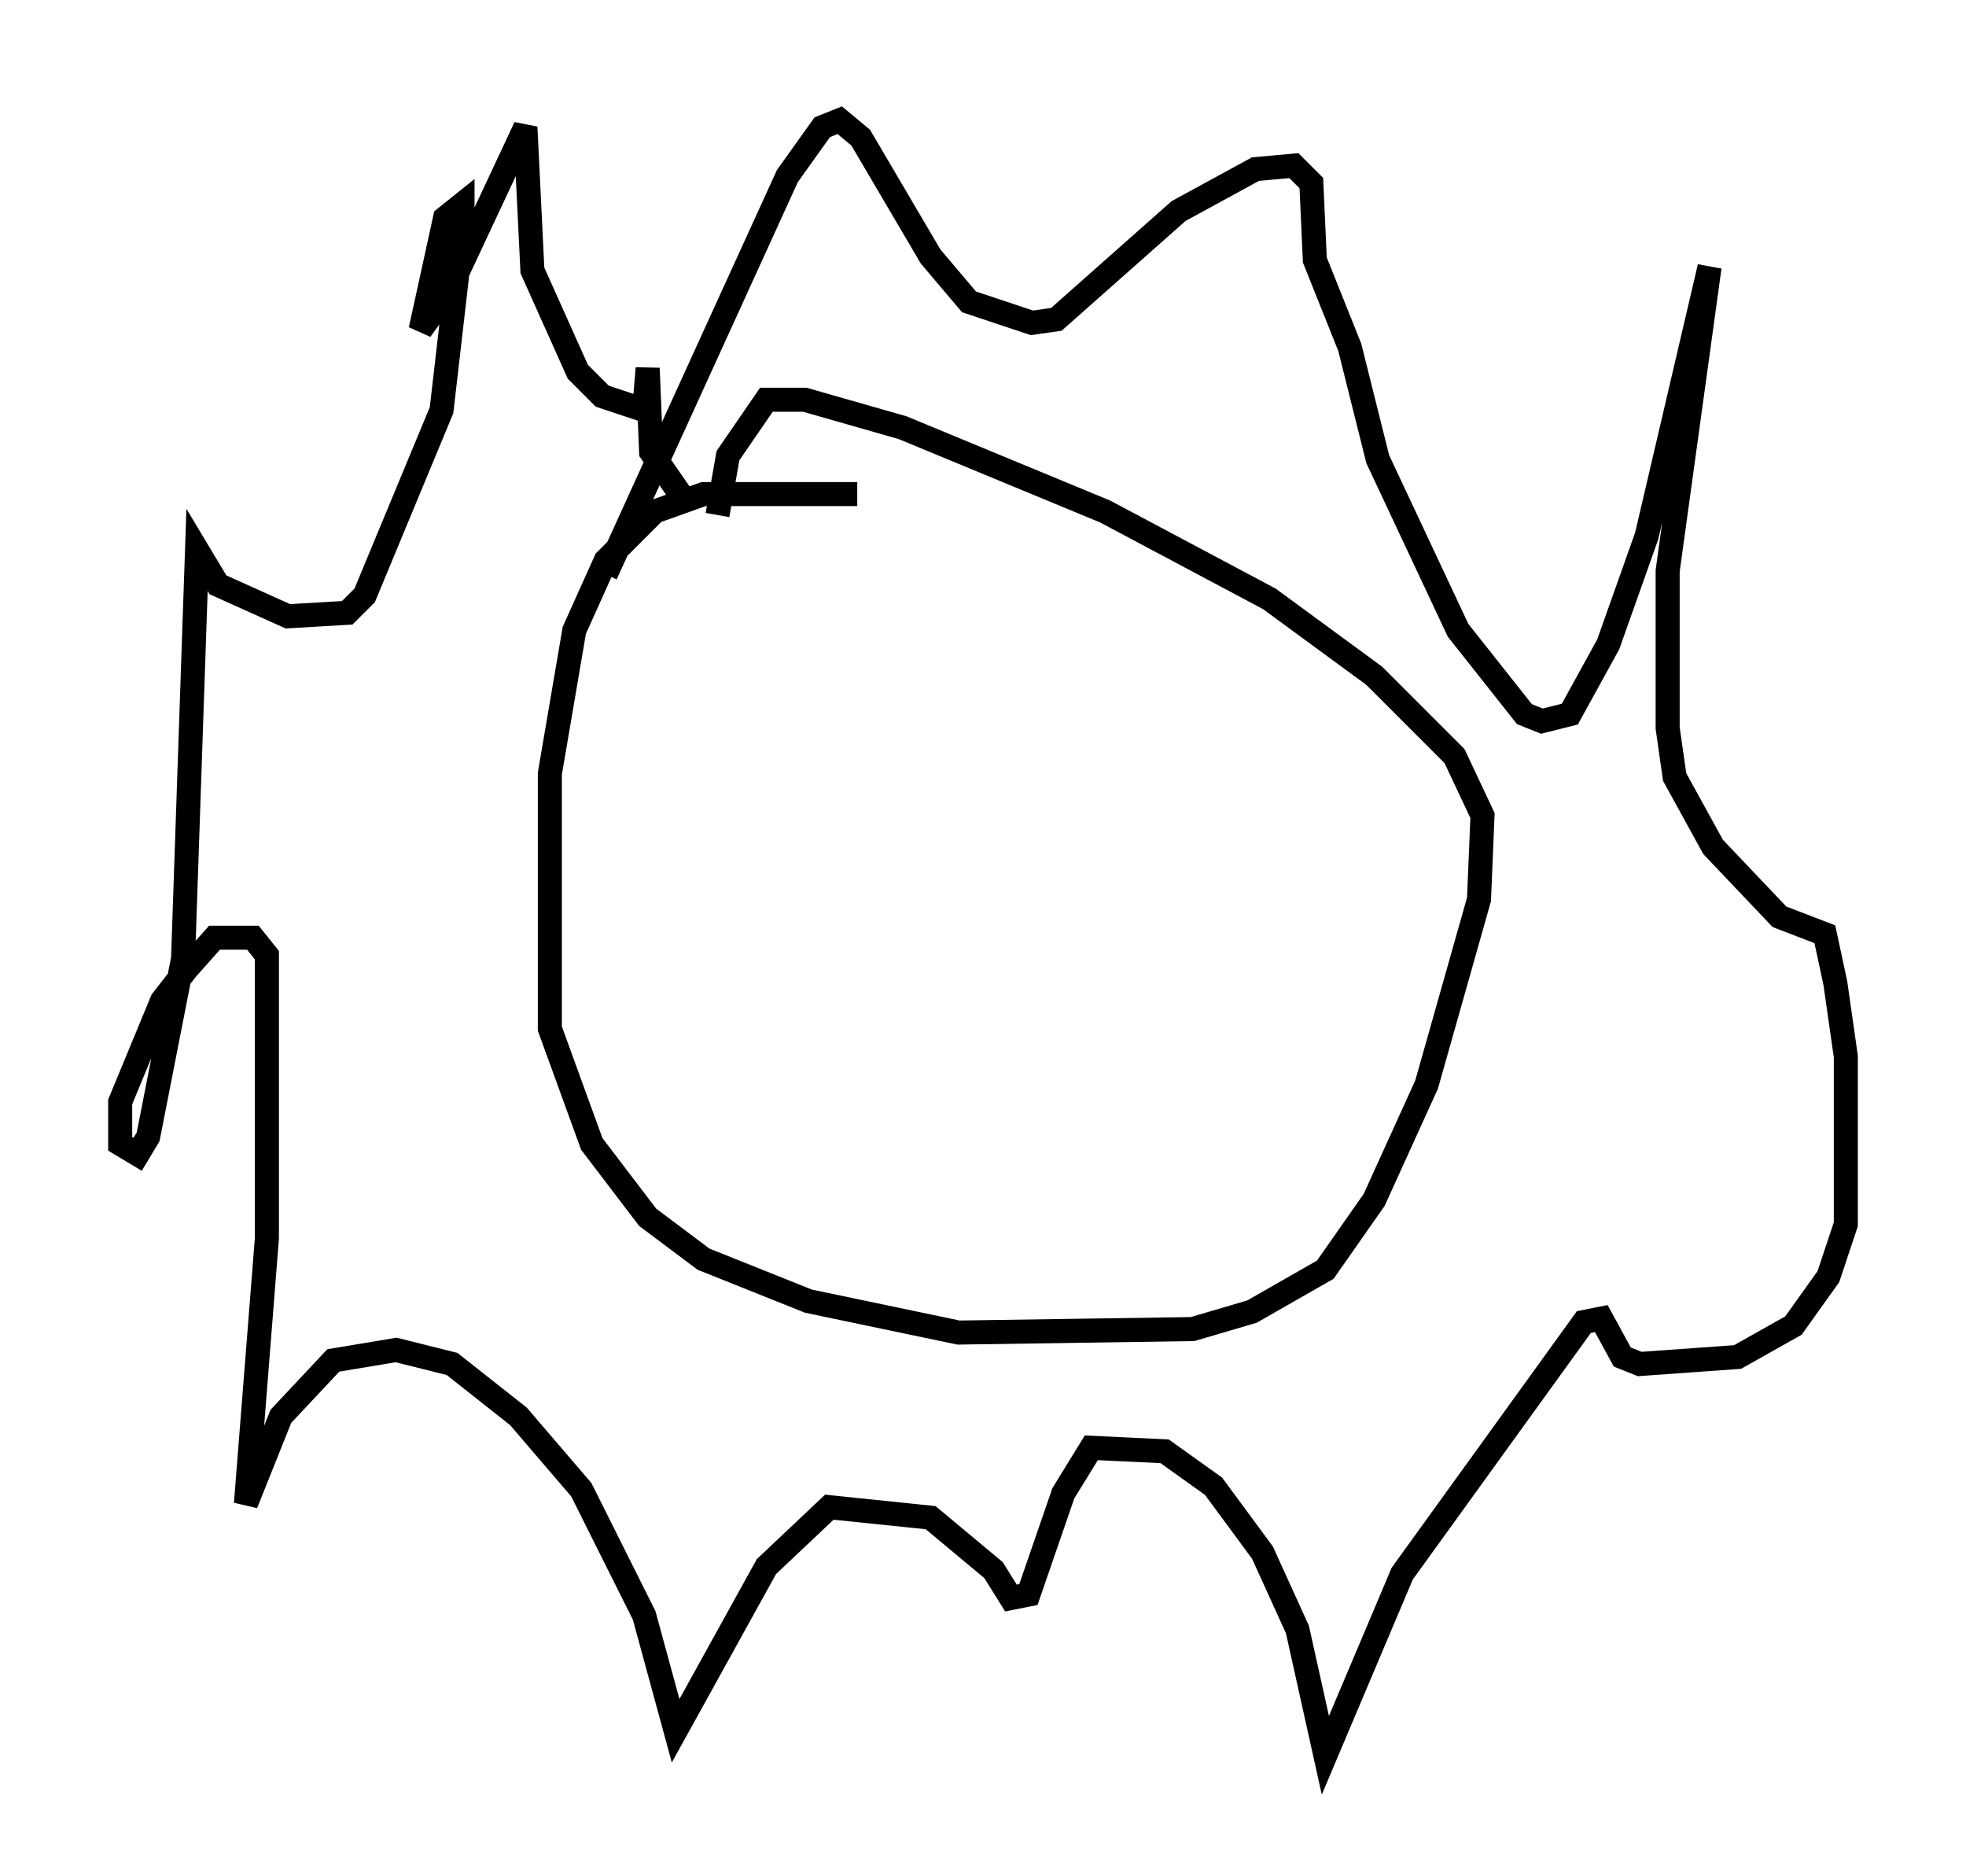<?xml version="1.0" encoding="utf-8" ?>
<svg baseProfile="full" height="77.978" version="1.1" width="81.754" xmlns="http://www.w3.org/2000/svg" xmlns:ev="http://www.w3.org/2001/xml-events" xmlns:xlink="http://www.w3.org/1999/xlink"><defs /><rect fill="white" height="77.978" width="81.754" x="0" y="0" /><path d="M37.246, 21.413 m-1.598, -0.872 l-6.391, 0.0 -2.034, 0.726 l-2.034, 2.034 -1.307, 2.905 l-1.017, 5.955 0.0, 10.603 l1.743, 4.793 2.324, 3.05 l2.324, 1.743 4.358, 1.743 l6.246, 1.307 9.732, -0.145 l2.469, -0.726 3.05, -1.743 l2.034, -2.905 2.179, -4.793 l2.179, -7.698 0.145, -3.486 l-1.162, -2.469 -3.341, -3.341 l-4.358, -3.196 -6.827, -3.631 l-8.425, -3.486 -4.067, -1.162 l-1.598, 0.0 -1.598, 2.324 l-0.436, 2.469 m-4.648, 2.469 l7.553, -16.559 1.453, -2.034 l0.726, -0.291 0.872, 0.726 l2.905, 4.939 1.598, 1.888 l2.615, 0.872 1.017, -0.145 l5.084, -4.503 3.196, -1.743 l1.598, -0.145 0.726, 0.726 l0.145, 3.196 1.453, 3.631 l1.162, 4.648 3.341, 7.117 l2.76, 3.486 0.726, 0.291 l1.162, -0.291 1.598, -2.905 l1.598, -4.503 2.615, -11.184 l-1.743, 12.637 0.0, 6.536 l0.291, 2.034 1.598, 2.905 l2.76, 2.905 1.888, 0.726 l0.436, 2.034 0.436, 3.05 l0.0, 6.972 -0.726, 2.179 l-1.453, 2.034 -2.324, 1.307 l-4.067, 0.291 -0.726, -0.291 l-0.872, -1.598 -0.726, 0.145 l-7.553, 10.458 -3.196, 7.553 l-1.162, -5.229 -1.453, -3.196 l-2.034, -2.76 -2.034, -1.453 l-3.05, -0.145 -1.162, 1.888 l-1.453, 4.212 -0.726, 0.145 l-0.726, -1.162 -2.615, -2.179 l-4.212, -0.436 -2.615, 2.469 l-3.777, 6.827 -1.307, -4.793 l-2.615, -5.229 -2.615, -3.05 l-2.76, -2.179 -2.324, -0.581 l-2.615, 0.436 -2.179, 2.324 l-1.453, 3.631 0.872, -11.039 l0.0, -11.765 -0.581, -0.726 l-1.598, 0.0 -1.162, 1.307 l-1.017, 1.307 -1.743, 4.212 l0.0, 1.743 0.726, 0.436 l0.436, -0.726 1.453, -7.408 l0.581, -16.994 0.872, 1.453 l2.905, 1.307 2.469, -0.145 l0.726, -0.726 3.196, -7.698 l0.872, -7.553 0.0, -1.017 l-0.726, 0.581 -1.017, 4.648 l1.162, -1.598 3.196, -6.827 l0.291, 5.955 1.888, 4.212 l1.017, 1.017 1.743, 0.581 l0.145, -1.743 0.145, 3.486 l1.307, 1.888 " fill="none" stroke="black" stroke-width="1" /></svg>
